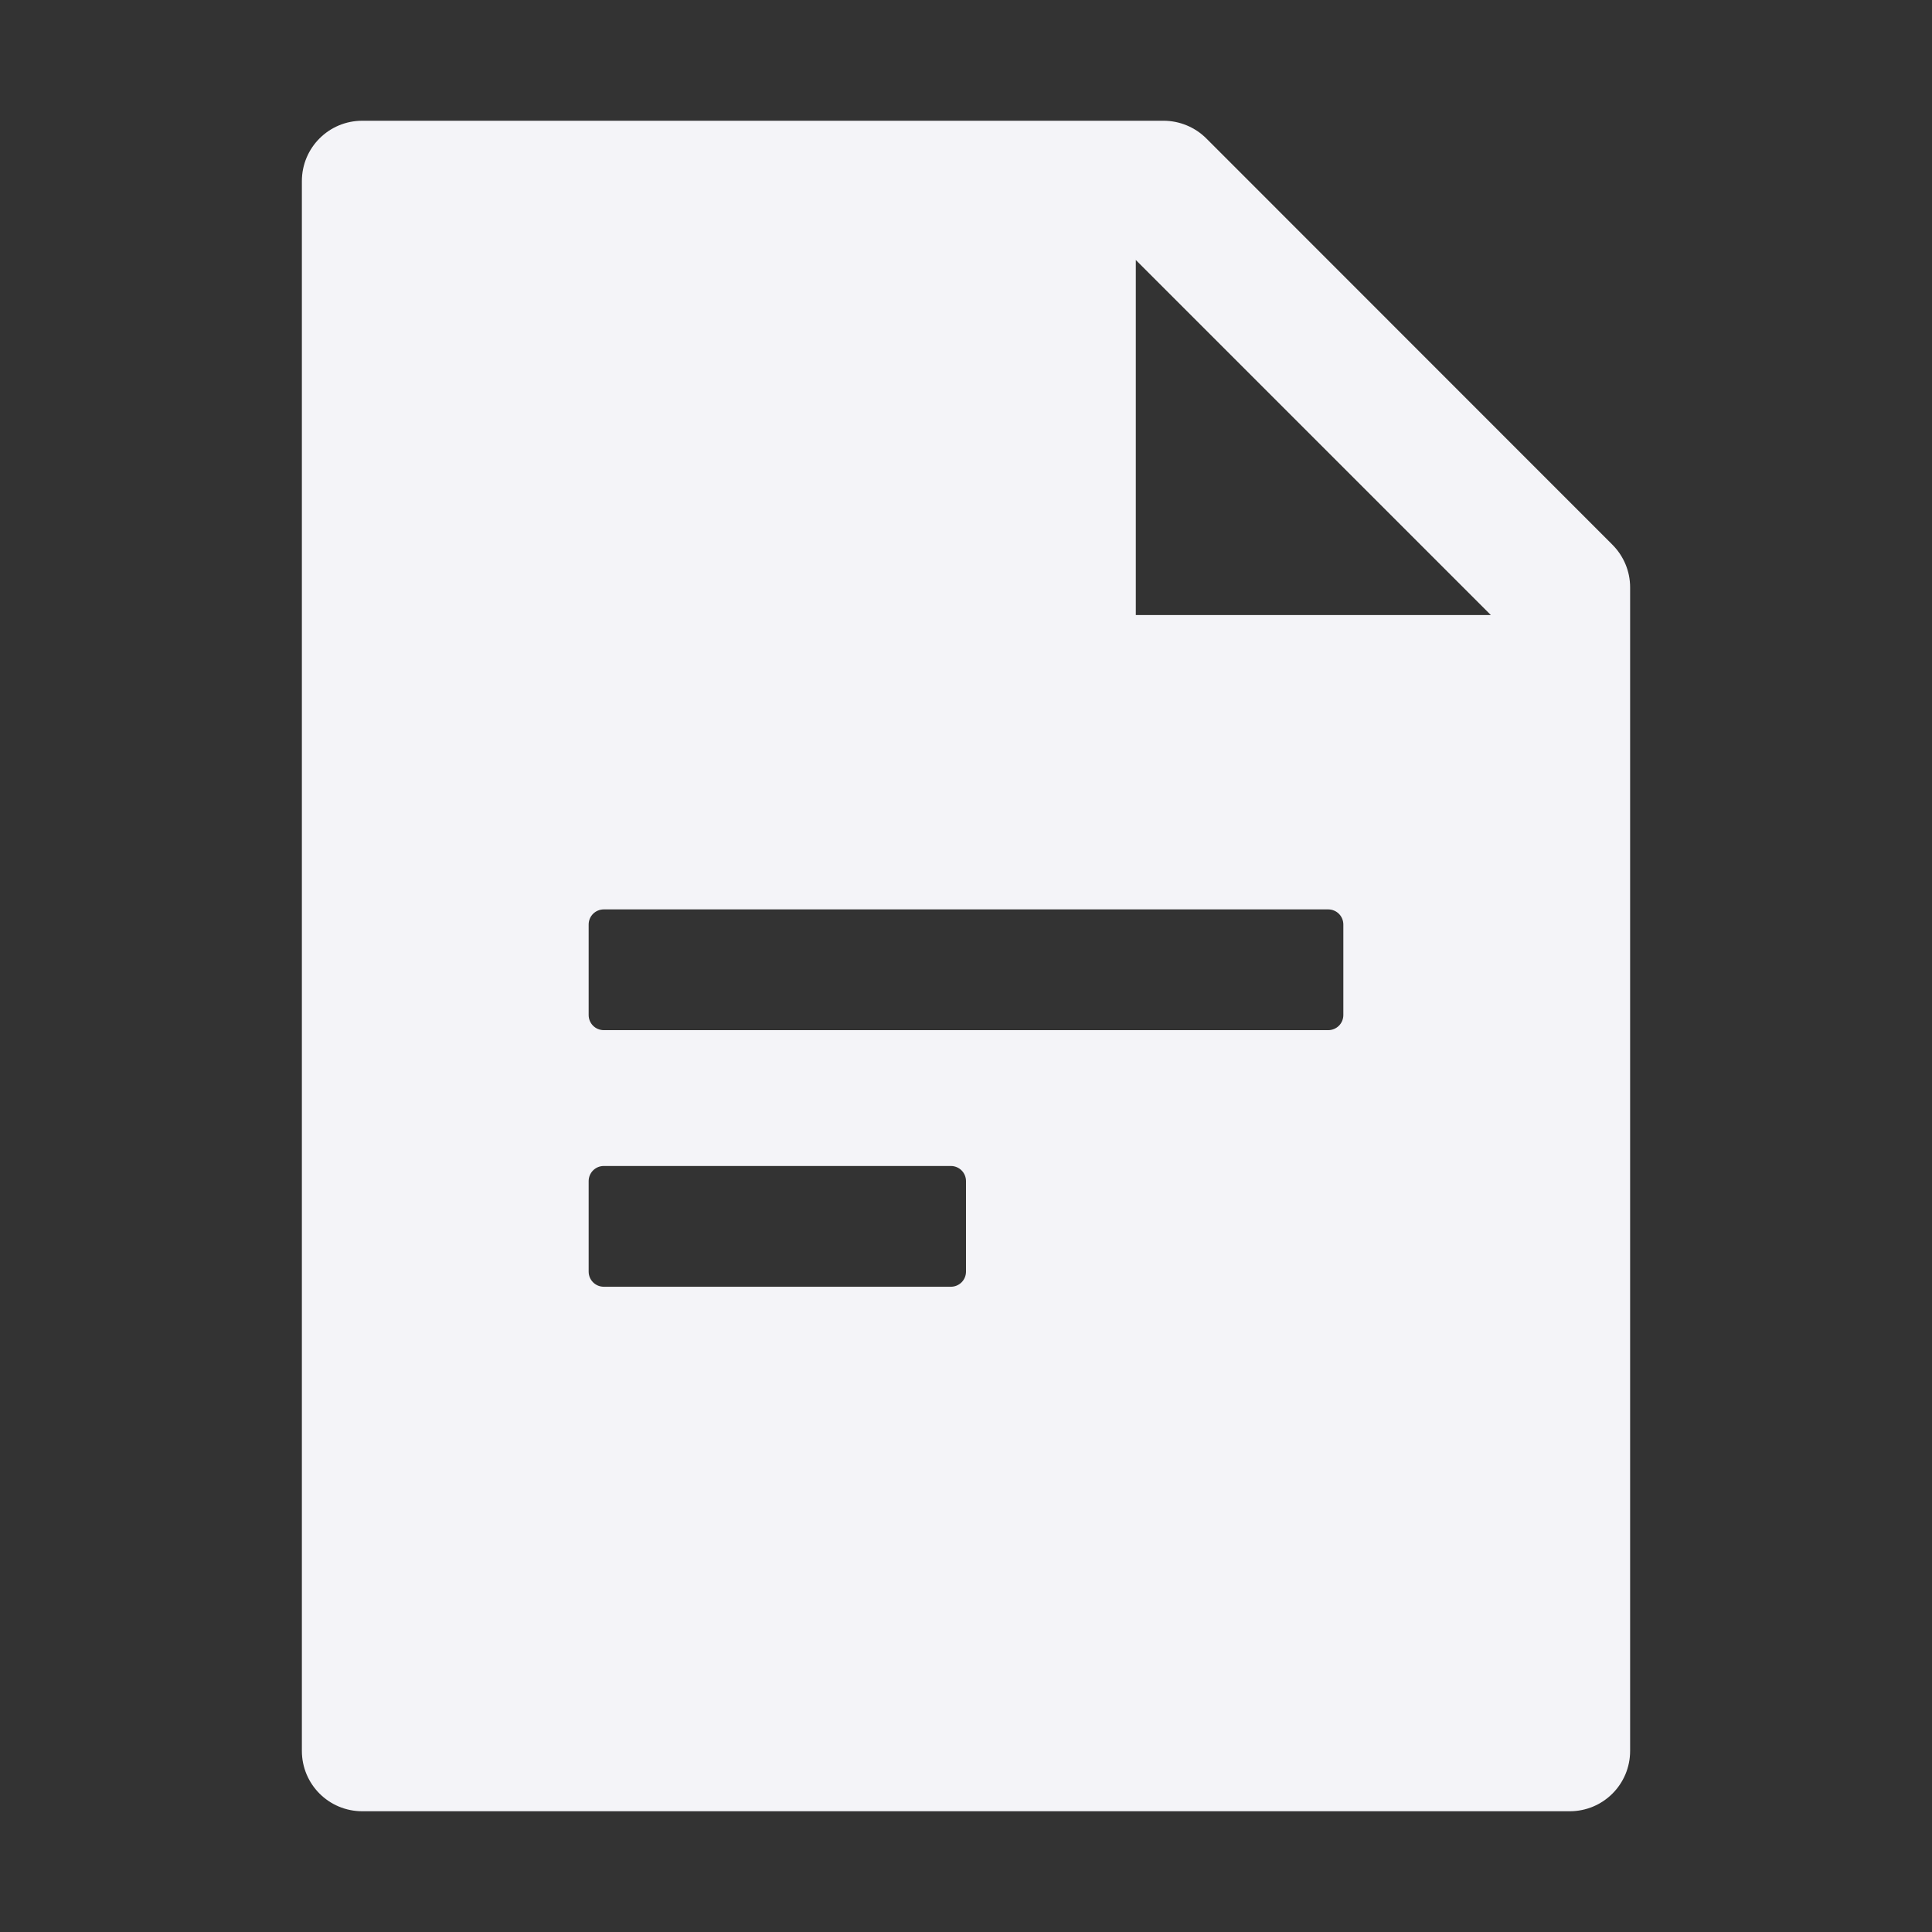 <svg width="520" height="520" viewBox="0 0 520 520" fill="none" xmlns="http://www.w3.org/2000/svg">
<rect x="0" y="0" width="520" height="520" fill="#333333" stroke="none"/>
<path d="M433.977 146.605C437.023 149.652 438.75 153.766 438.75 158.082V471.25C438.75 480.238 431.488 487.5 422.5 487.5H97.5C88.512 487.5 81.25 480.238 81.25 471.25V48.75C81.25 39.762 88.512 32.5 97.5 32.5H313.168C317.484 32.5 321.648 34.227 324.695 37.273L433.977 146.605ZM401.273 165.547L305.703 69.977V165.547H401.273ZM162.5 244.766C161.423 244.766 160.389 245.194 159.627 245.956C158.866 246.717 158.438 247.751 158.438 248.828V273.203C158.438 274.281 158.866 275.314 159.627 276.076C160.389 276.838 161.423 277.266 162.5 277.266H357.5C358.577 277.266 359.611 276.838 360.373 276.076C361.134 275.314 361.562 274.281 361.562 273.203V248.828C361.562 247.751 361.134 246.717 360.373 245.956C359.611 245.194 358.577 244.766 357.5 244.766H162.5ZM162.5 313.828C161.423 313.828 160.389 314.256 159.627 315.018C158.866 315.78 158.438 316.813 158.438 317.891V342.266C158.438 343.343 158.866 344.376 159.627 345.138C160.389 345.9 161.423 346.328 162.5 346.328H255.938C257.015 346.328 258.048 345.9 258.81 345.138C259.572 344.376 260 343.343 260 342.266V317.891C260 316.813 259.572 315.78 258.81 315.018C258.048 314.256 257.015 313.828 255.938 313.828H162.5Z" fill="#F4F4F8"/>
</svg>
